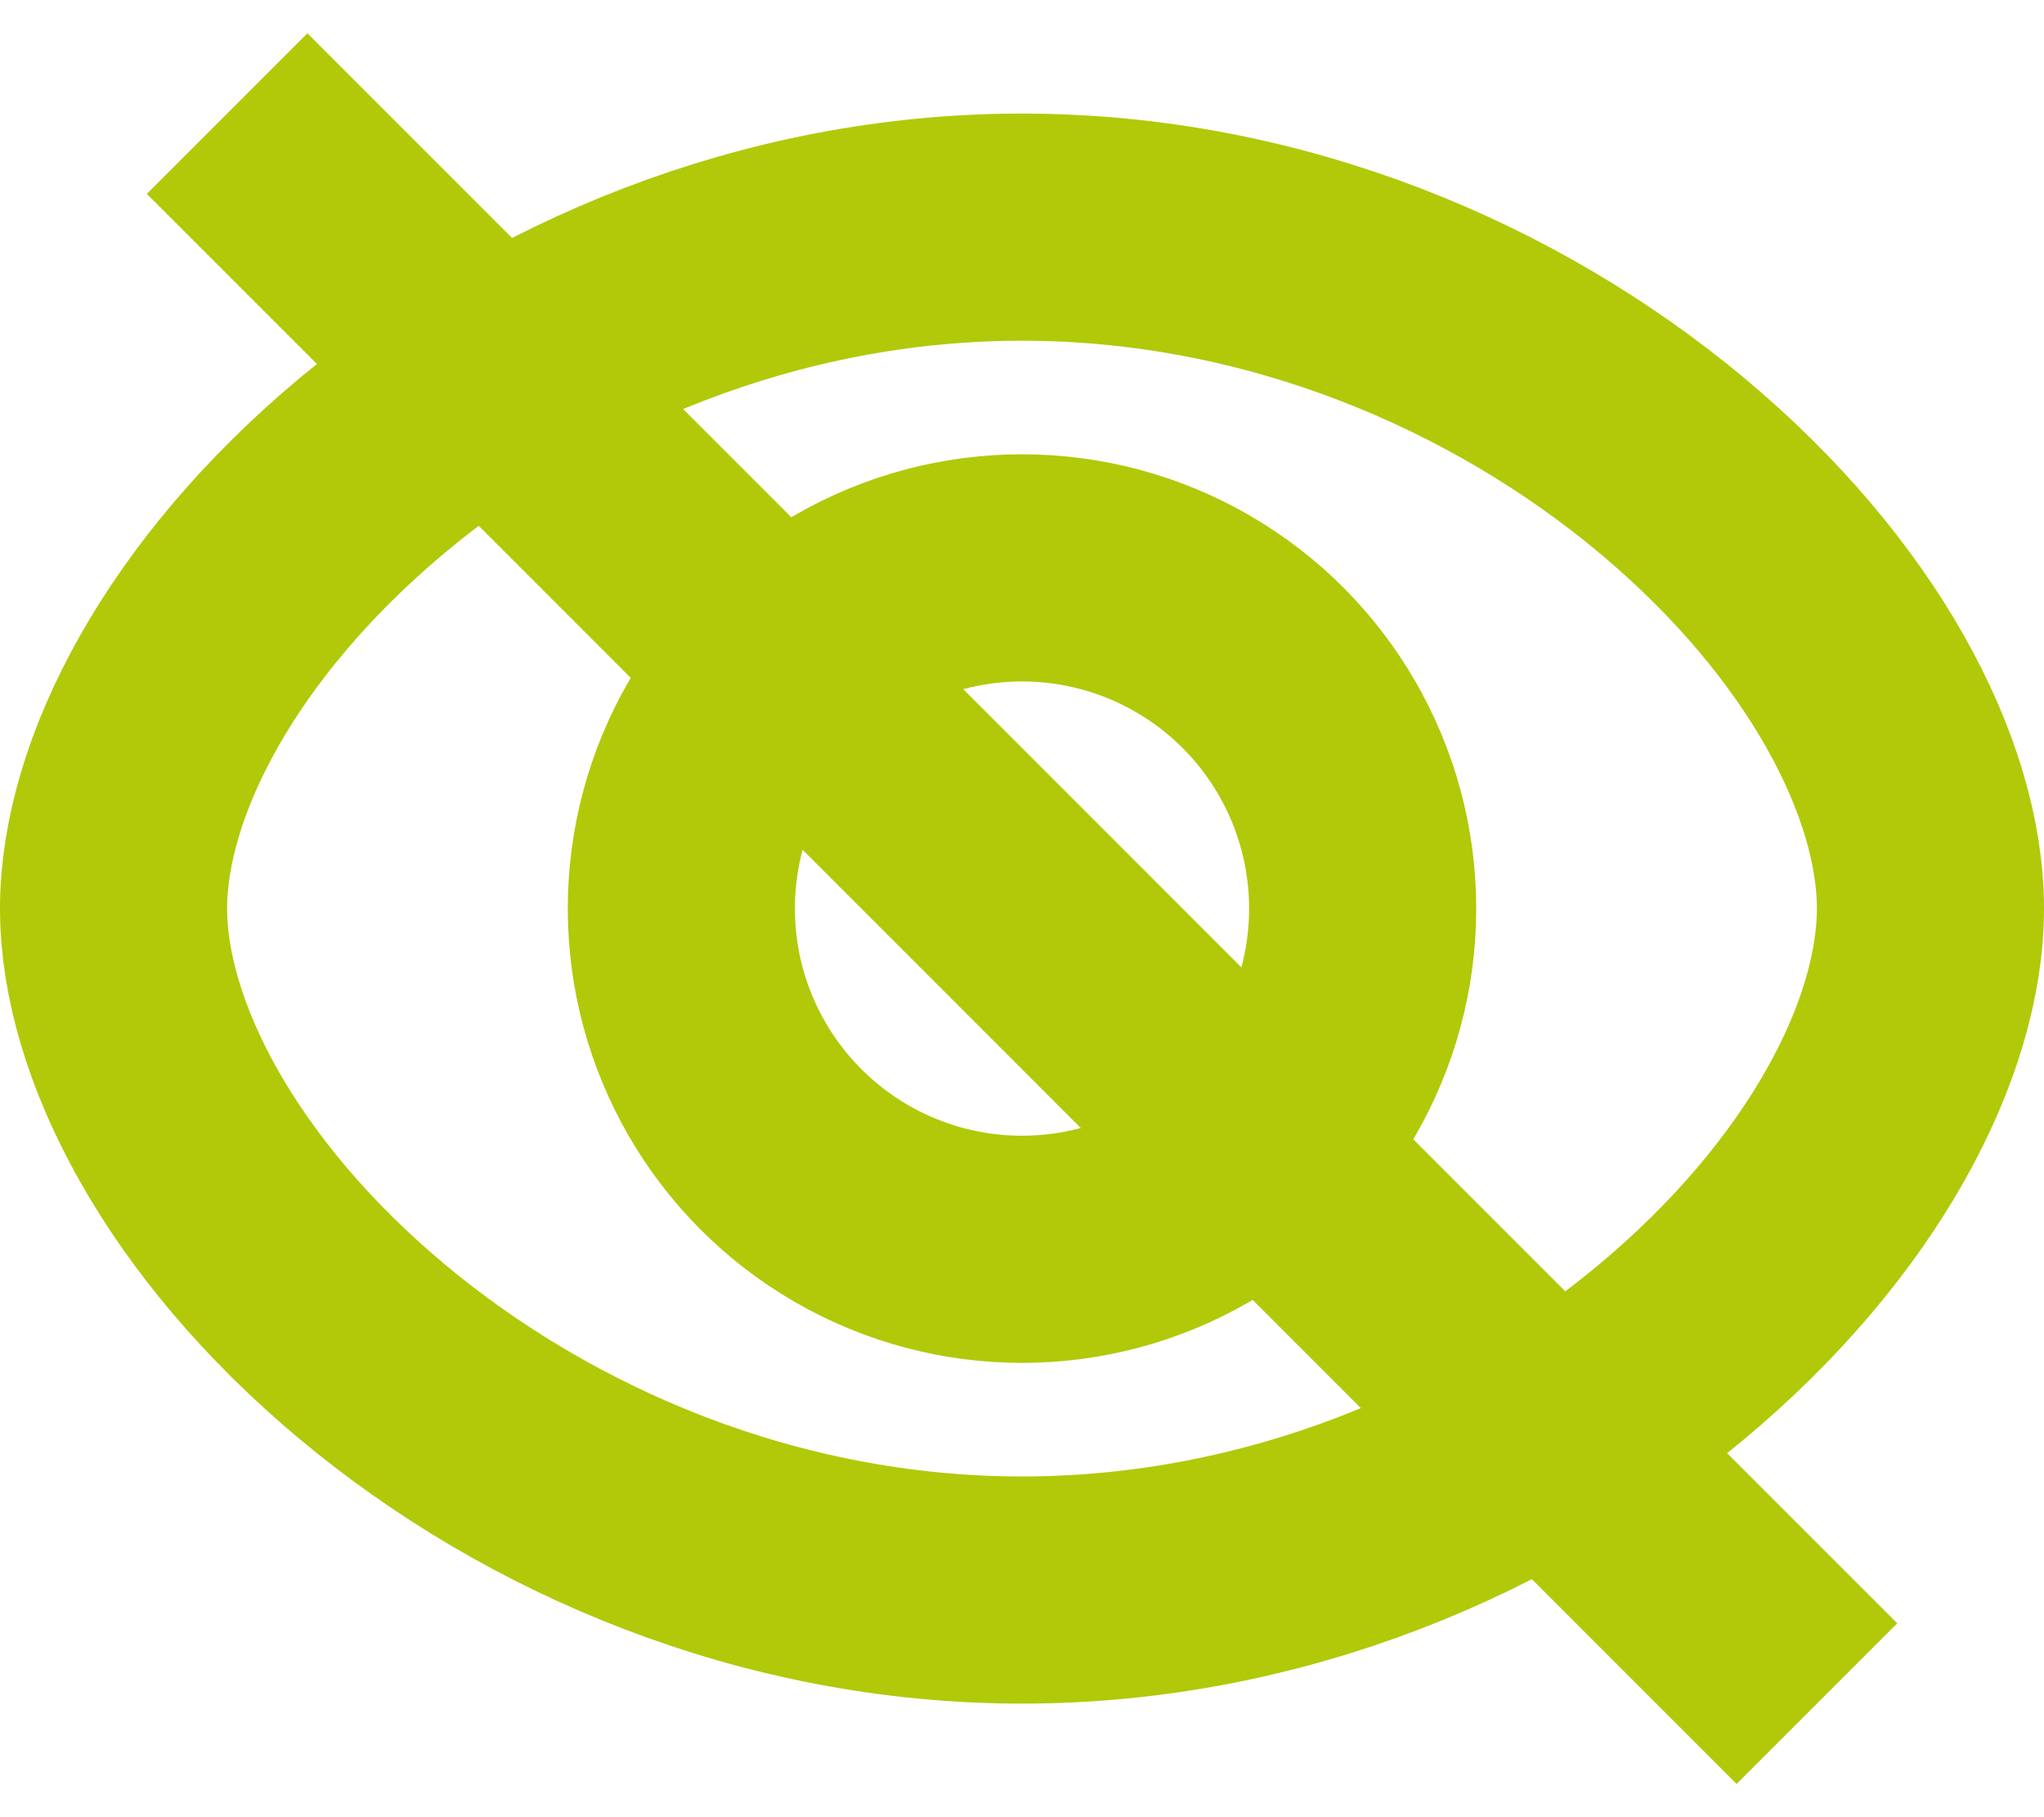 <svg id="icon" viewBox="0 0 18 16" fill="none" xmlns="http://www.w3.org/2000/svg">
<path d="M17 8C17 9.155 16.221 10.649 14.723 11.901C13.254 13.128 11.226 14 9 14C6.774 14 4.746 13.128 3.277 11.901C1.779 10.649 1 9.155 1 8C1 6.845 1.779 5.351 3.277 4.099C4.746 2.872 6.774 2 9 2C11.226 2 13.254 2.872 14.723 4.099C16.221 5.351 17 6.845 17 8Z" stroke="#B1C909" stroke-width="2"/>
<circle cx="9" cy="8" r="3" stroke="#B1C909" stroke-width="2"/>
<path d="M2 1L16 15" stroke="#B1C909" stroke-width="2"/>
</svg>
